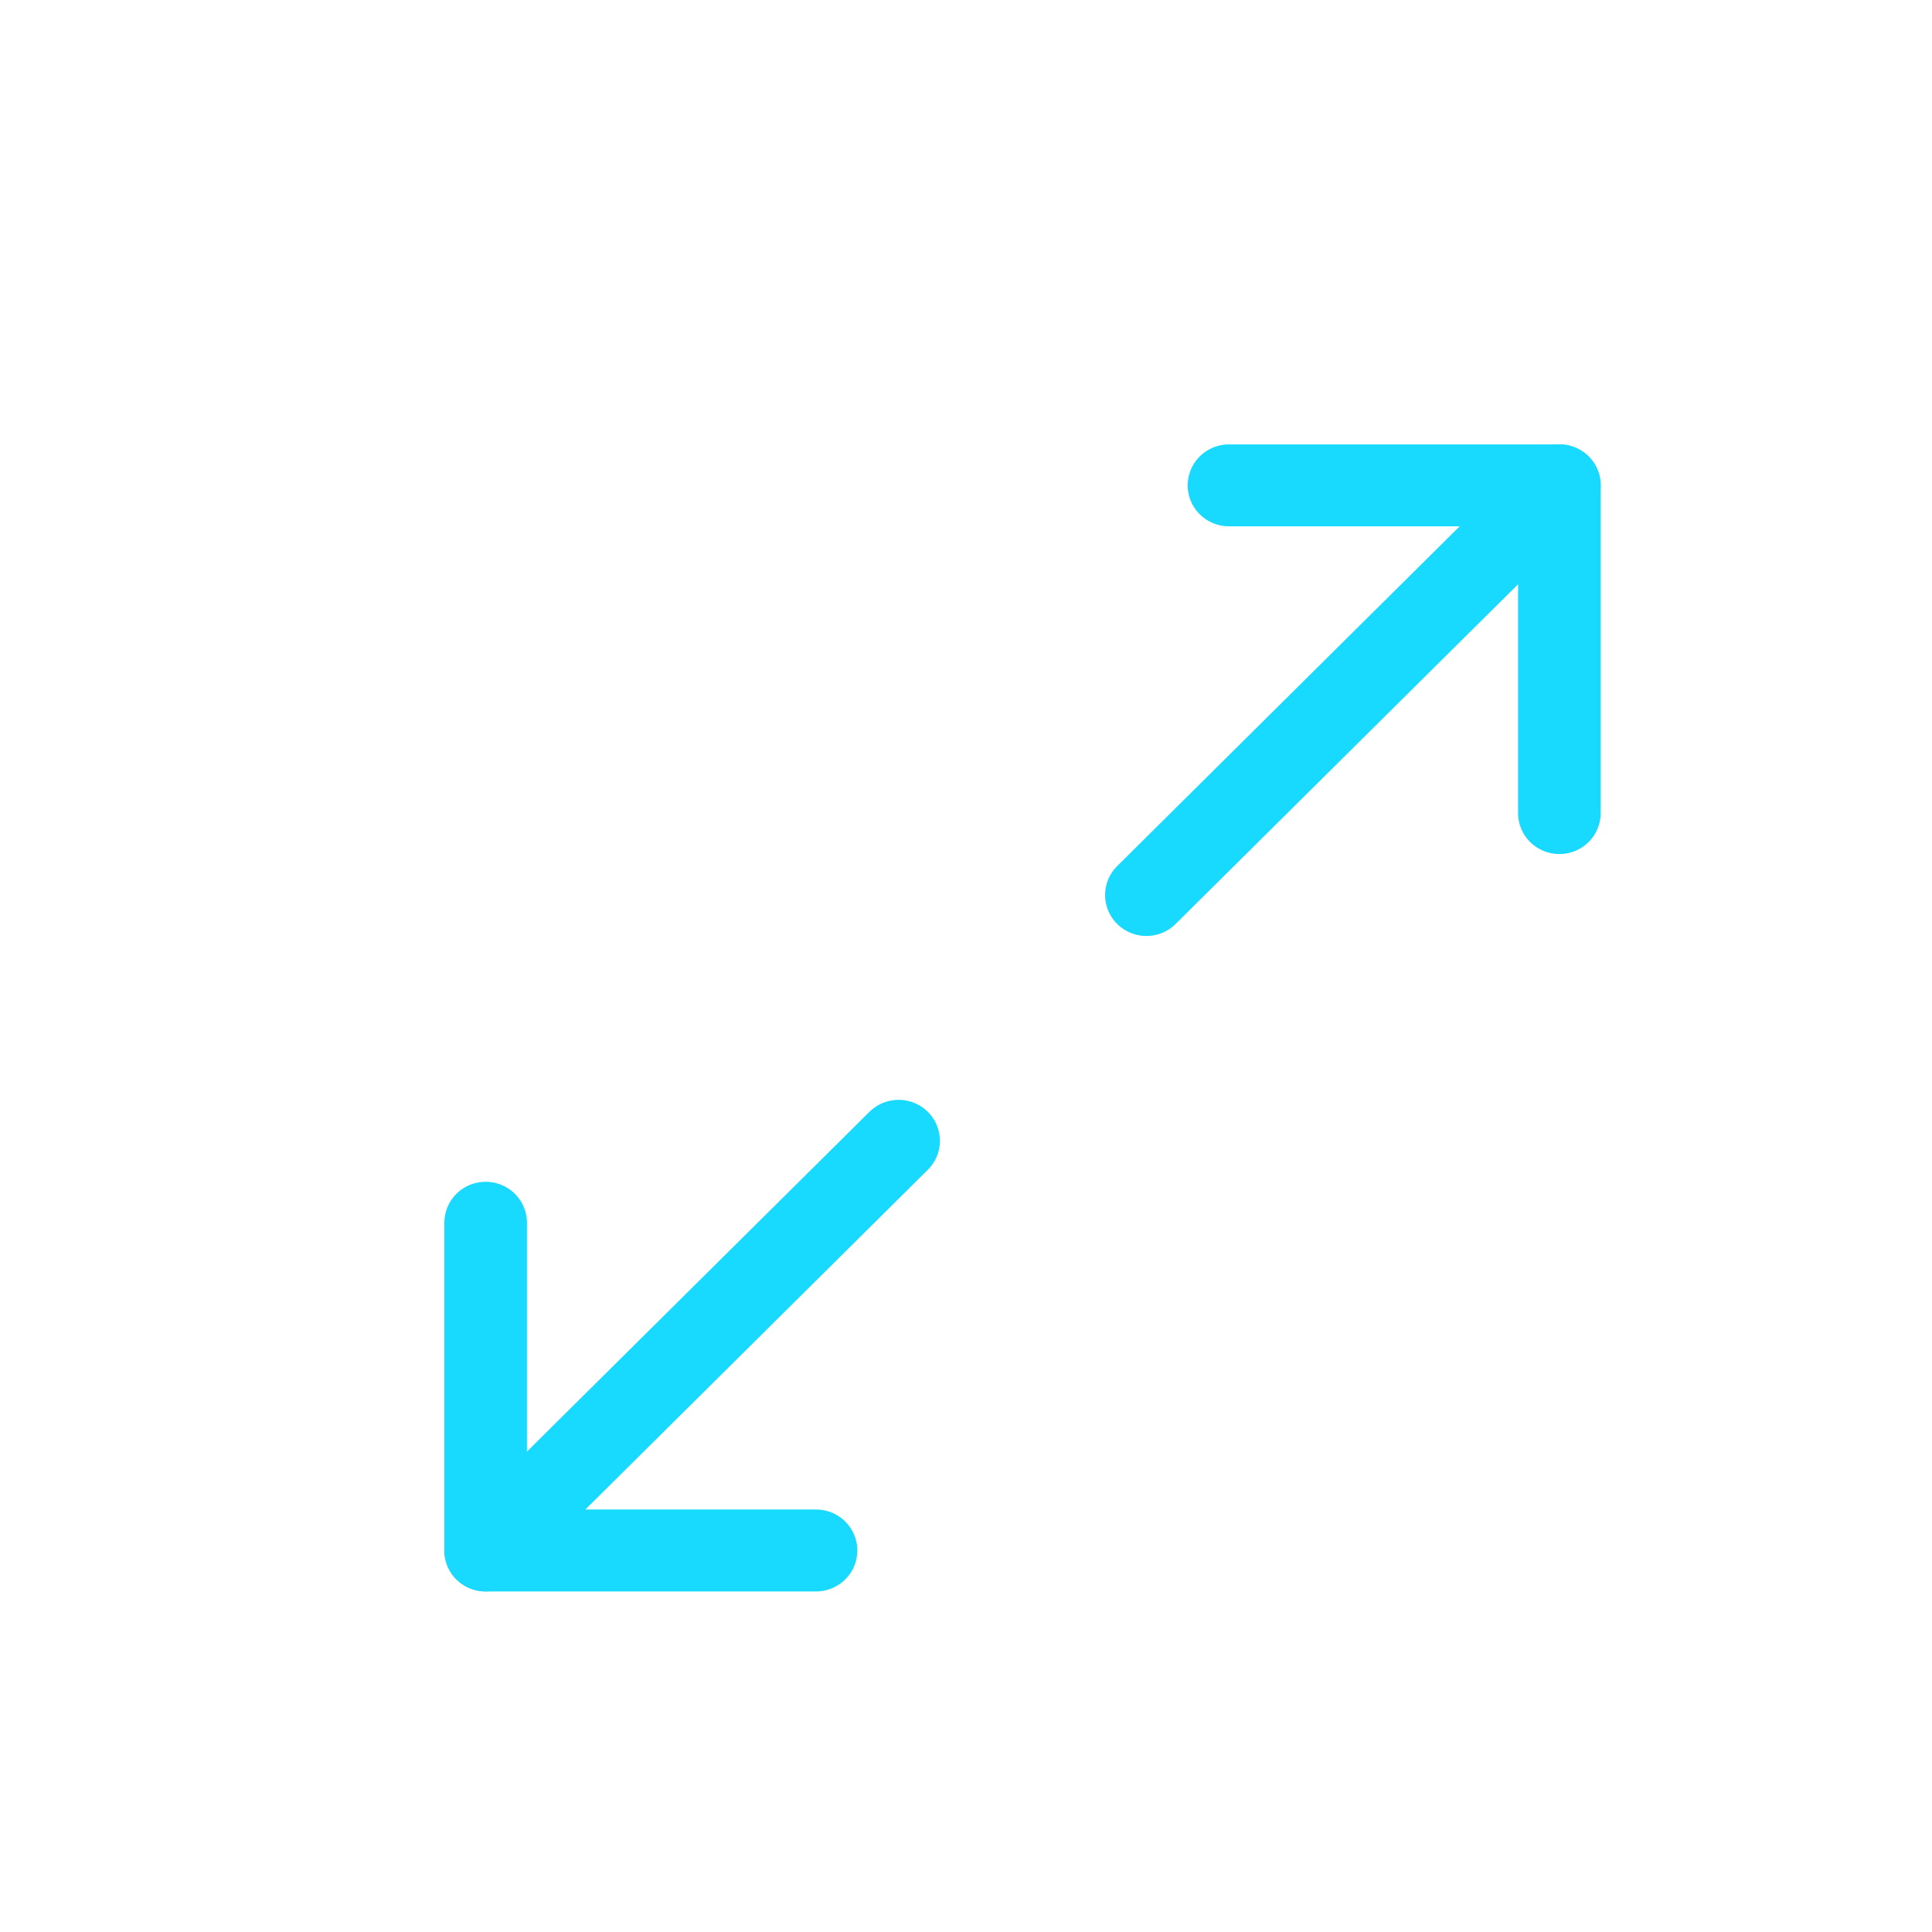 <?xml version="1.0" encoding="UTF-8" standalone="no"?>
<svg
   id="Horizontal_Line_20"
   width="20"
   height="20"
   viewBox="0 0 20 20"
   version="1.1"
   sodipodi:docname="maxh.svg"
   inkscape:version="1.3.2 (091e20ef0f, 2023-11-25, custom)"
   xml:space="preserve"
   xmlns:inkscape="http://www.inkscape.org/namespaces/inkscape"
   xmlns:sodipodi="http://sodipodi.sourceforge.net/DTD/sodipodi-0.dtd"
   xmlns="http://www.w3.org/2000/svg"
   xmlns:svg="http://www.w3.org/2000/svg"><defs
     id="defs1" /><sodipodi:namedview
     id="namedview1"
     pagecolor="#505050"
     bordercolor="#ffffff"
     borderopacity="1"
     inkscape:showpageshadow="0"
     inkscape:pageopacity="0"
     inkscape:pagecheckerboard="1"
     inkscape:deskcolor="#505050"
     showgrid="false"
     inkscape:zoom="8.6901091"
     inkscape:cx="-41.541481"
     inkscape:cy="5.1207642"
     inkscape:window-width="1920"
     inkscape:window-height="1043"
     inkscape:window-x="0"
     inkscape:window-y="0"
     inkscape:window-maximized="1"
     inkscape:current-layer="Horizontal_Line_20" /><rect
     width="20"
     height="20"
     stroke="none"
     fill="#000000"
     opacity="0"
     id="rect1"
     x="0"
     y="0"
     style="display:inline" /><g
     id="g1"
     transform="matrix(1,0,0,0.992,0.492,0.422)"
     style="stroke:#18d9ff;stroke-opacity:1"><g
       id="g48"
       transform="translate(0,0.16)"
       style="stroke:#18d9ff;stroke-opacity:1"><g
         id="g7"
         transform="matrix(0.75,0,0,0.75,2.593,2.537)"
         style="display:inline;stroke:#18d9ff;stroke-opacity:1"><g
           transform="matrix(1.14,0,0,1.14,10,10)"
           id="g6"
           style="stroke:#18d9ff;stroke-opacity:1"><g
             id="g5"
             style="stroke:#18d9ff;stroke-opacity:1"><g
               transform="translate(4,-4)"
               id="g1-1"
               style="stroke:#18d9ff;stroke-opacity:1"><line
                 style="opacity:1;fill:none;fill-rule:nonzero;stroke:#18d9ff;stroke-width:1;stroke-linecap:round;stroke-linejoin:round;stroke-miterlimit:4;stroke-dasharray:none;stroke-dashoffset:0;stroke-opacity:1"
                 x1="-2.5"
                 y1="2.5"
                 x2="2.5"
                 y2="-2.5"
                 id="line1" /></g><g
               transform="translate(4.5,-4.5)"
               id="g2"
               style="stroke:#18d9ff;stroke-opacity:1"><polyline
                 style="opacity:1;fill:none;fill-rule:nonzero;stroke:#18d9ff;stroke-width:1;stroke-linecap:round;stroke-linejoin:round;stroke-miterlimit:4;stroke-dasharray:none;stroke-dashoffset:0;stroke-opacity:1"
                 points="-2,-2 2,-2 2,2 "
                 id="polyline1" /></g><g
               transform="translate(-4,4)"
               id="g3"
               style="stroke:#18d9ff;stroke-opacity:1"><line
                 style="opacity:1;fill:none;fill-rule:nonzero;stroke:#18d9ff;stroke-width:1;stroke-linecap:round;stroke-linejoin:round;stroke-miterlimit:4;stroke-dasharray:none;stroke-dashoffset:0;stroke-opacity:1"
                 x1="2.5"
                 y1="-2.5"
                 x2="-2.5"
                 y2="2.5"
                 id="line2" /></g><g
               transform="translate(-4.5,4.5)"
               id="g4"
               style="stroke:#18d9ff;stroke-opacity:1"><polyline
                 style="opacity:1;fill:none;fill-rule:nonzero;stroke:#18d9ff;stroke-width:1;stroke-linecap:round;stroke-linejoin:round;stroke-miterlimit:4;stroke-dasharray:none;stroke-dashoffset:0;stroke-opacity:1"
                 points="2,2 -2,2 -2,-2 "
                 id="polyline3" /></g></g></g></g></g></g></svg>
